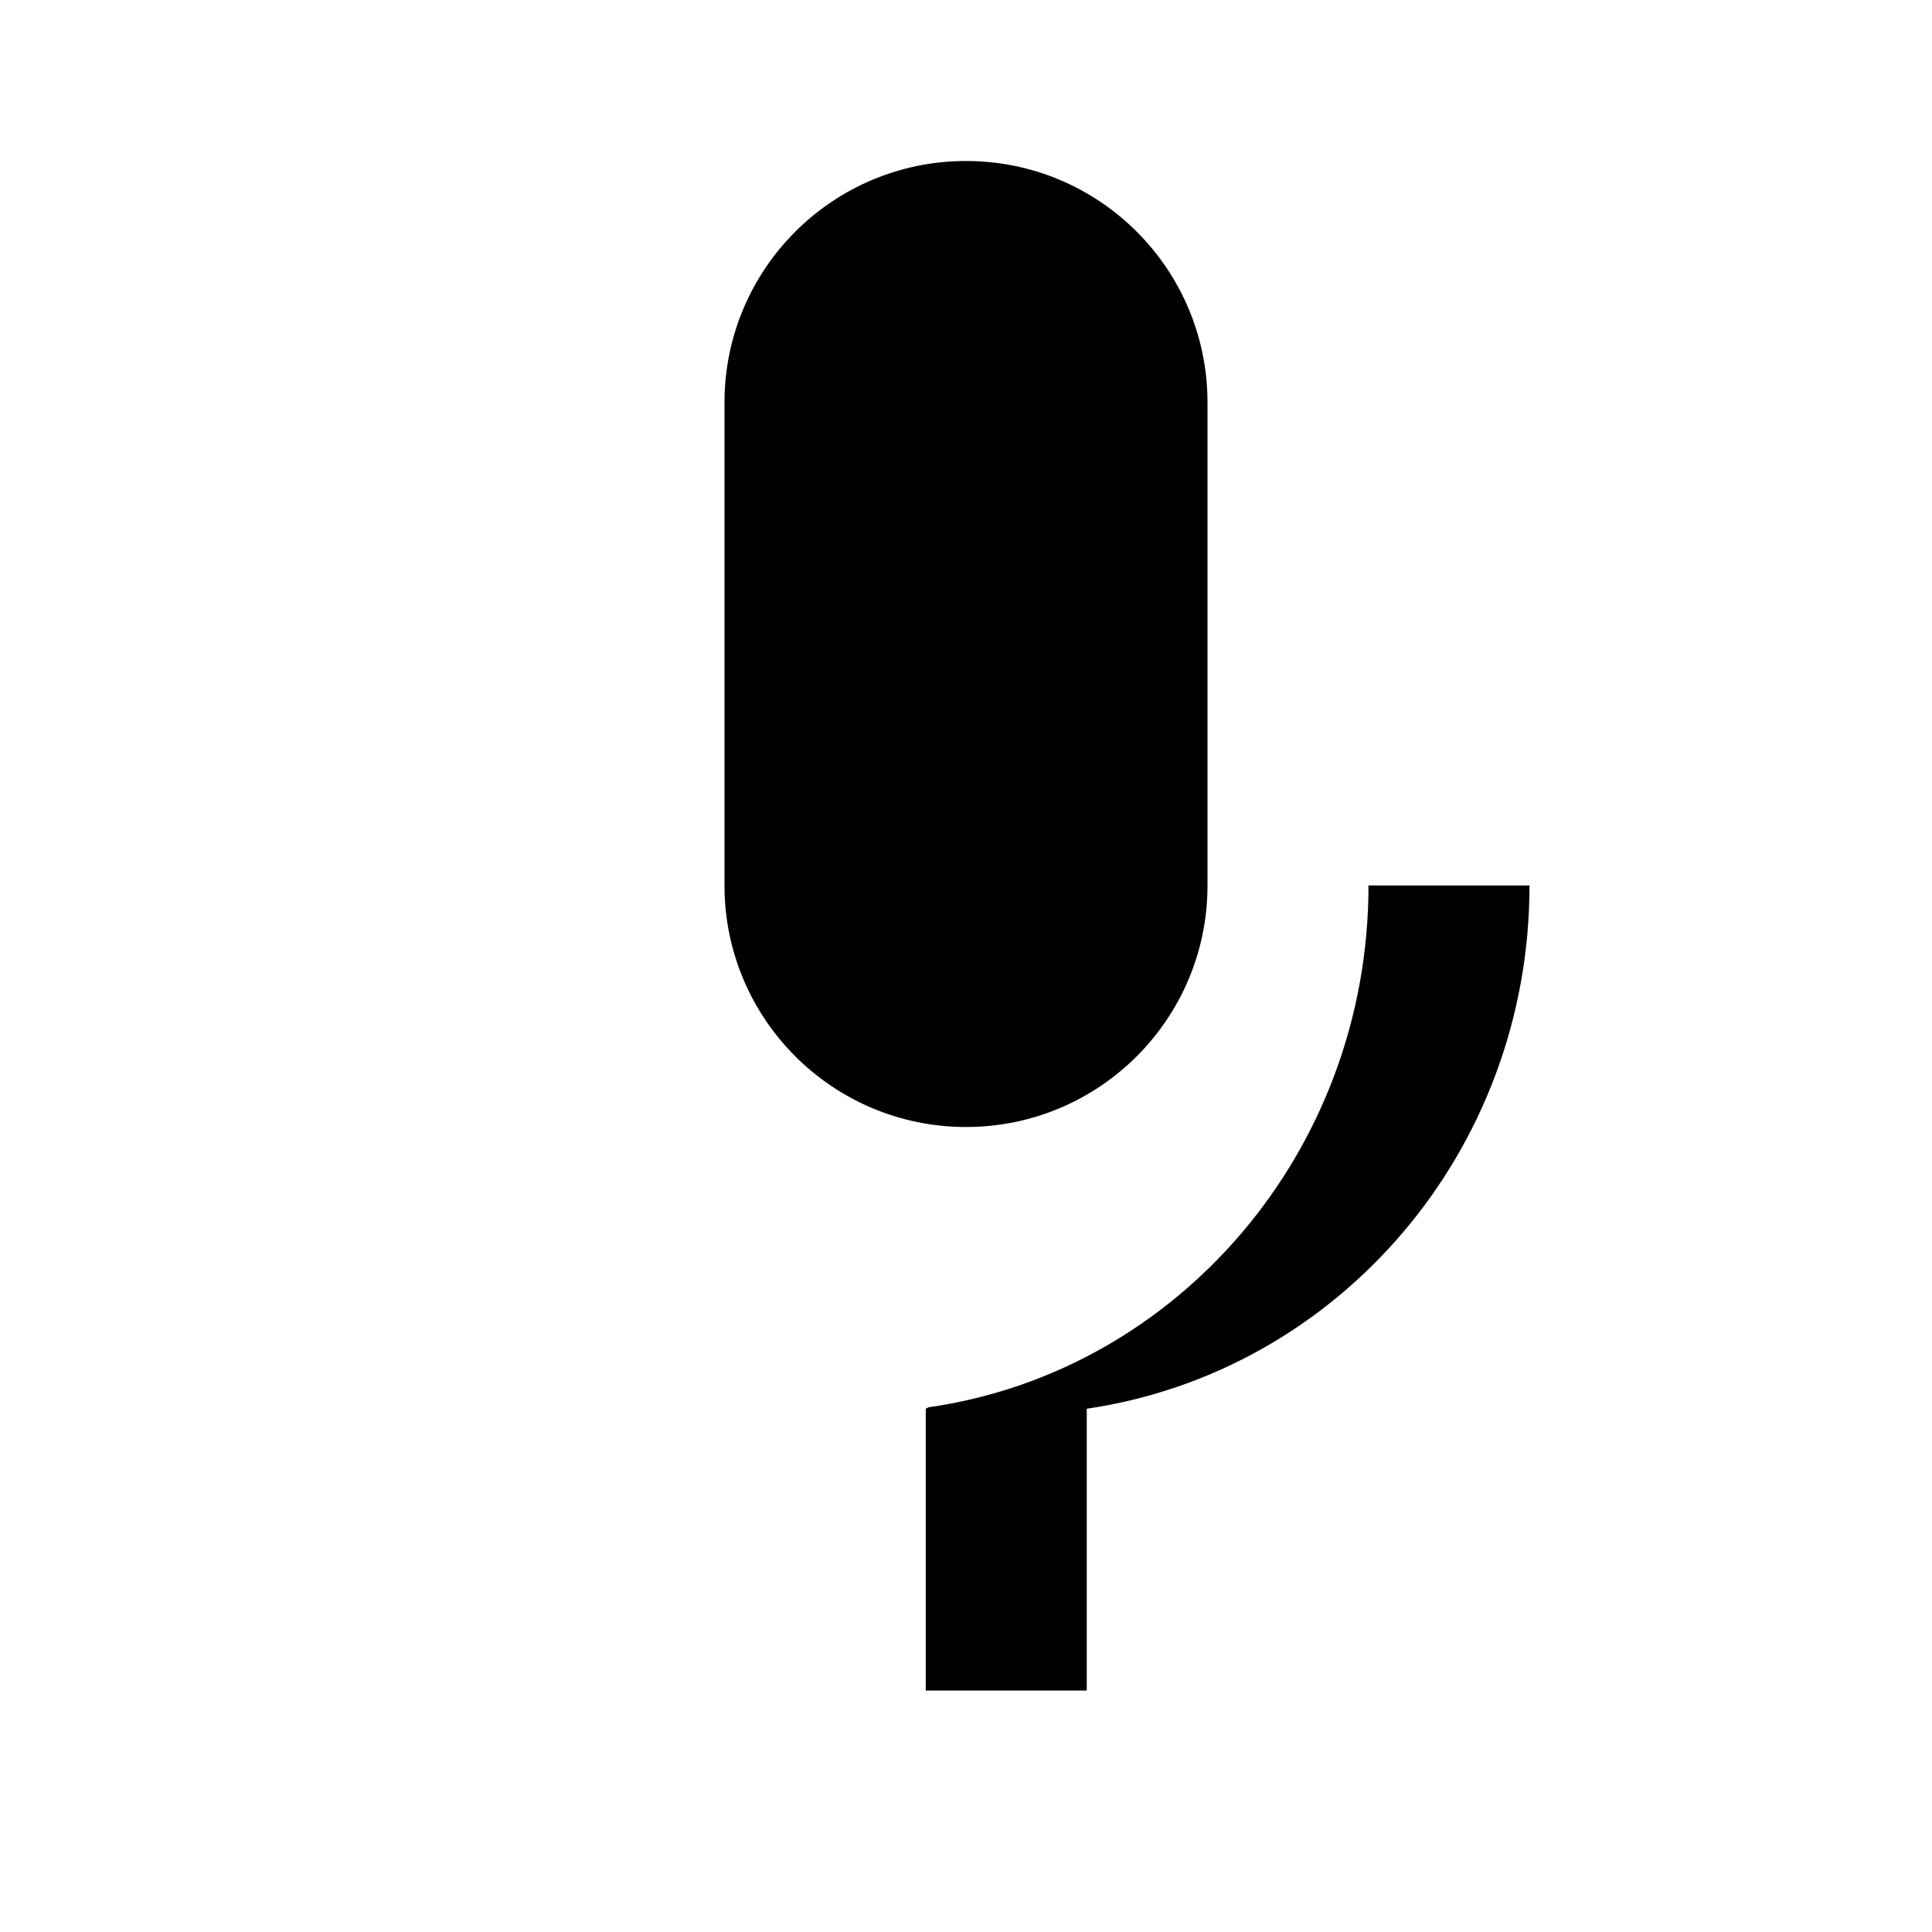 <?xml version="1.0" encoding="UTF-8"?>
<svg width="24" height="24" viewBox="0 0 24 24" fill="none" xmlns="http://www.w3.org/2000/svg">
  <path d="M12 14C13.657 14 15 12.657 15 11V5C15 3.343 13.657 2 12 2C10.343 2 9 3.343 9 5V11C9 12.657 10.343 14 12 14Z" fill="currentColor"/>
  <path d="M17 11C17 14.3 14.63 17.039 11.534 17.482L11.5 17.5V21H13.5V17.5C16.63 17.039 19 14.3 19 11H17Z" fill="currentColor"/>
</svg> 